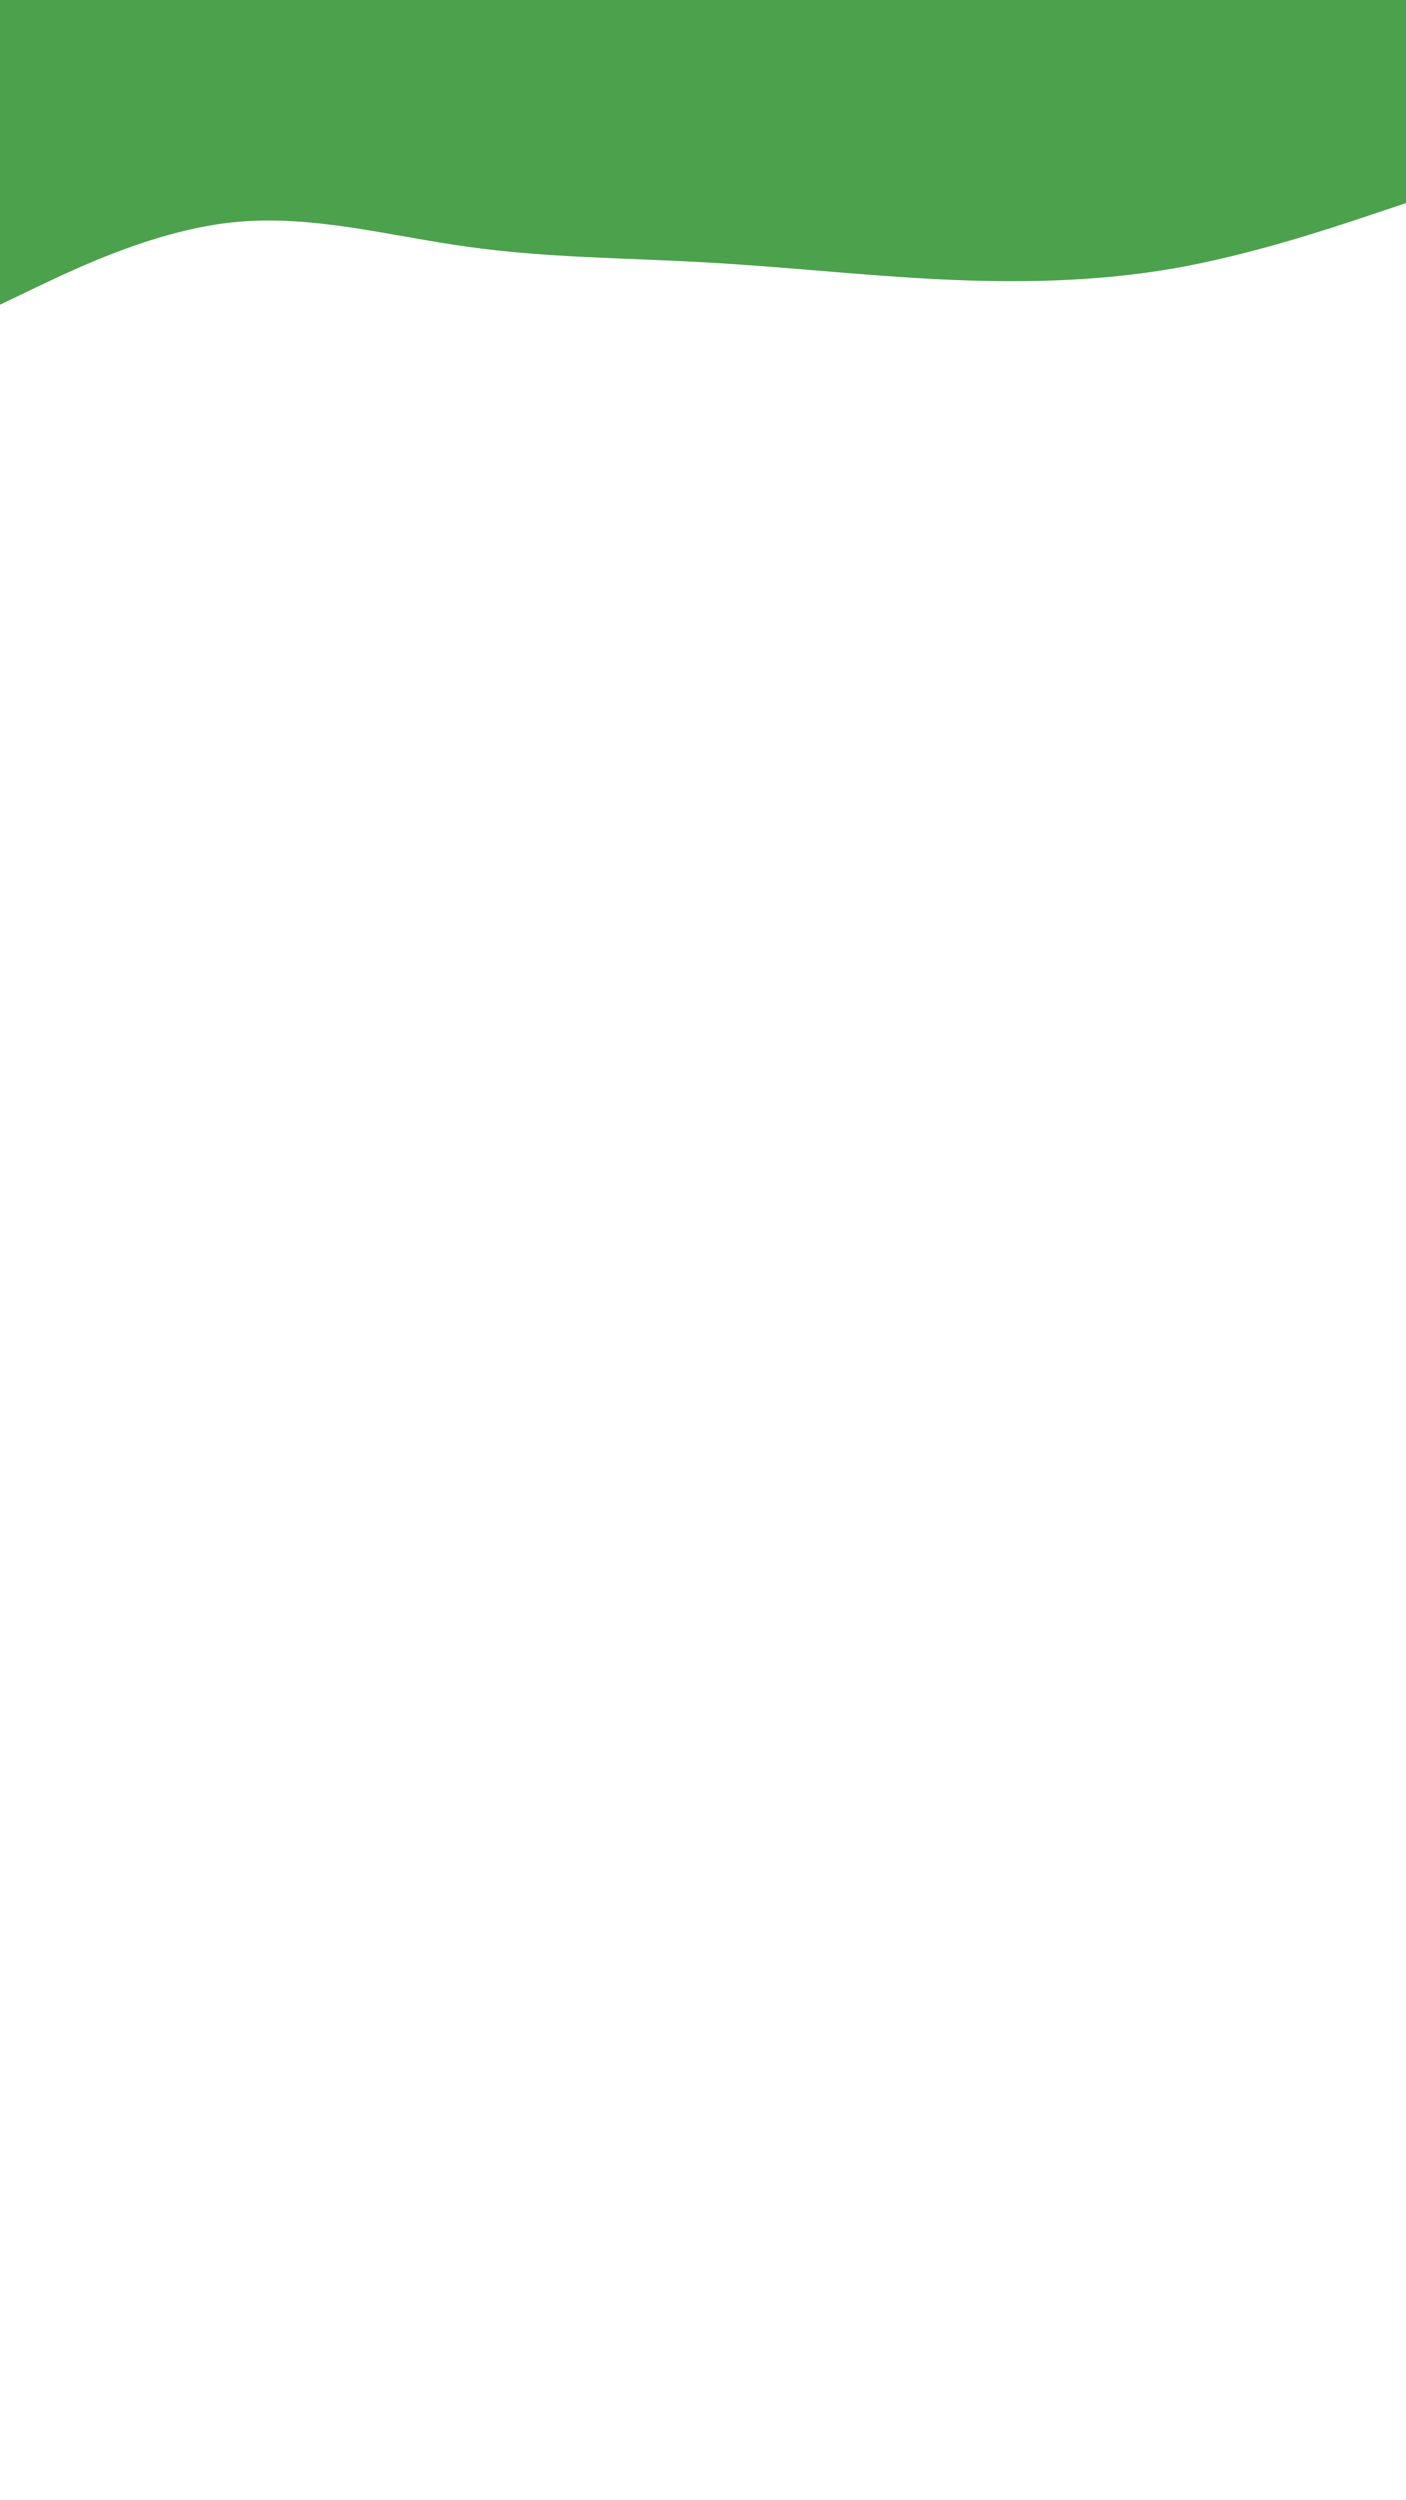 <svg id="visual" viewBox="0 0 540 960" width="540" height="960" xmlns="http://www.w3.org/2000/svg" xmlns:xlink="http://www.w3.org/1999/xlink" version="1.1"><path d="M0 117L15 109.8C30 102.7 60 88.3 90 85.3C120 82.3 150 90.7 180 94.8C210 99 240 99 270 100.7C300 102.3 330 105.7 360 107.2C390 108.7 420 108.3 450 103.2C480 98 510 88 525 83L540 78L540 0L525 0C510 0 480 0 450 0C420 0 390 0 360 0C330 0 300 0 270 0C240 0 210 0 180 0C150 0 120 0 90 0C60 0 30 0 15 0L0 0Z" fill="#4CA14D" stroke-linecap="round" stroke-linejoin="miter"></path></svg>